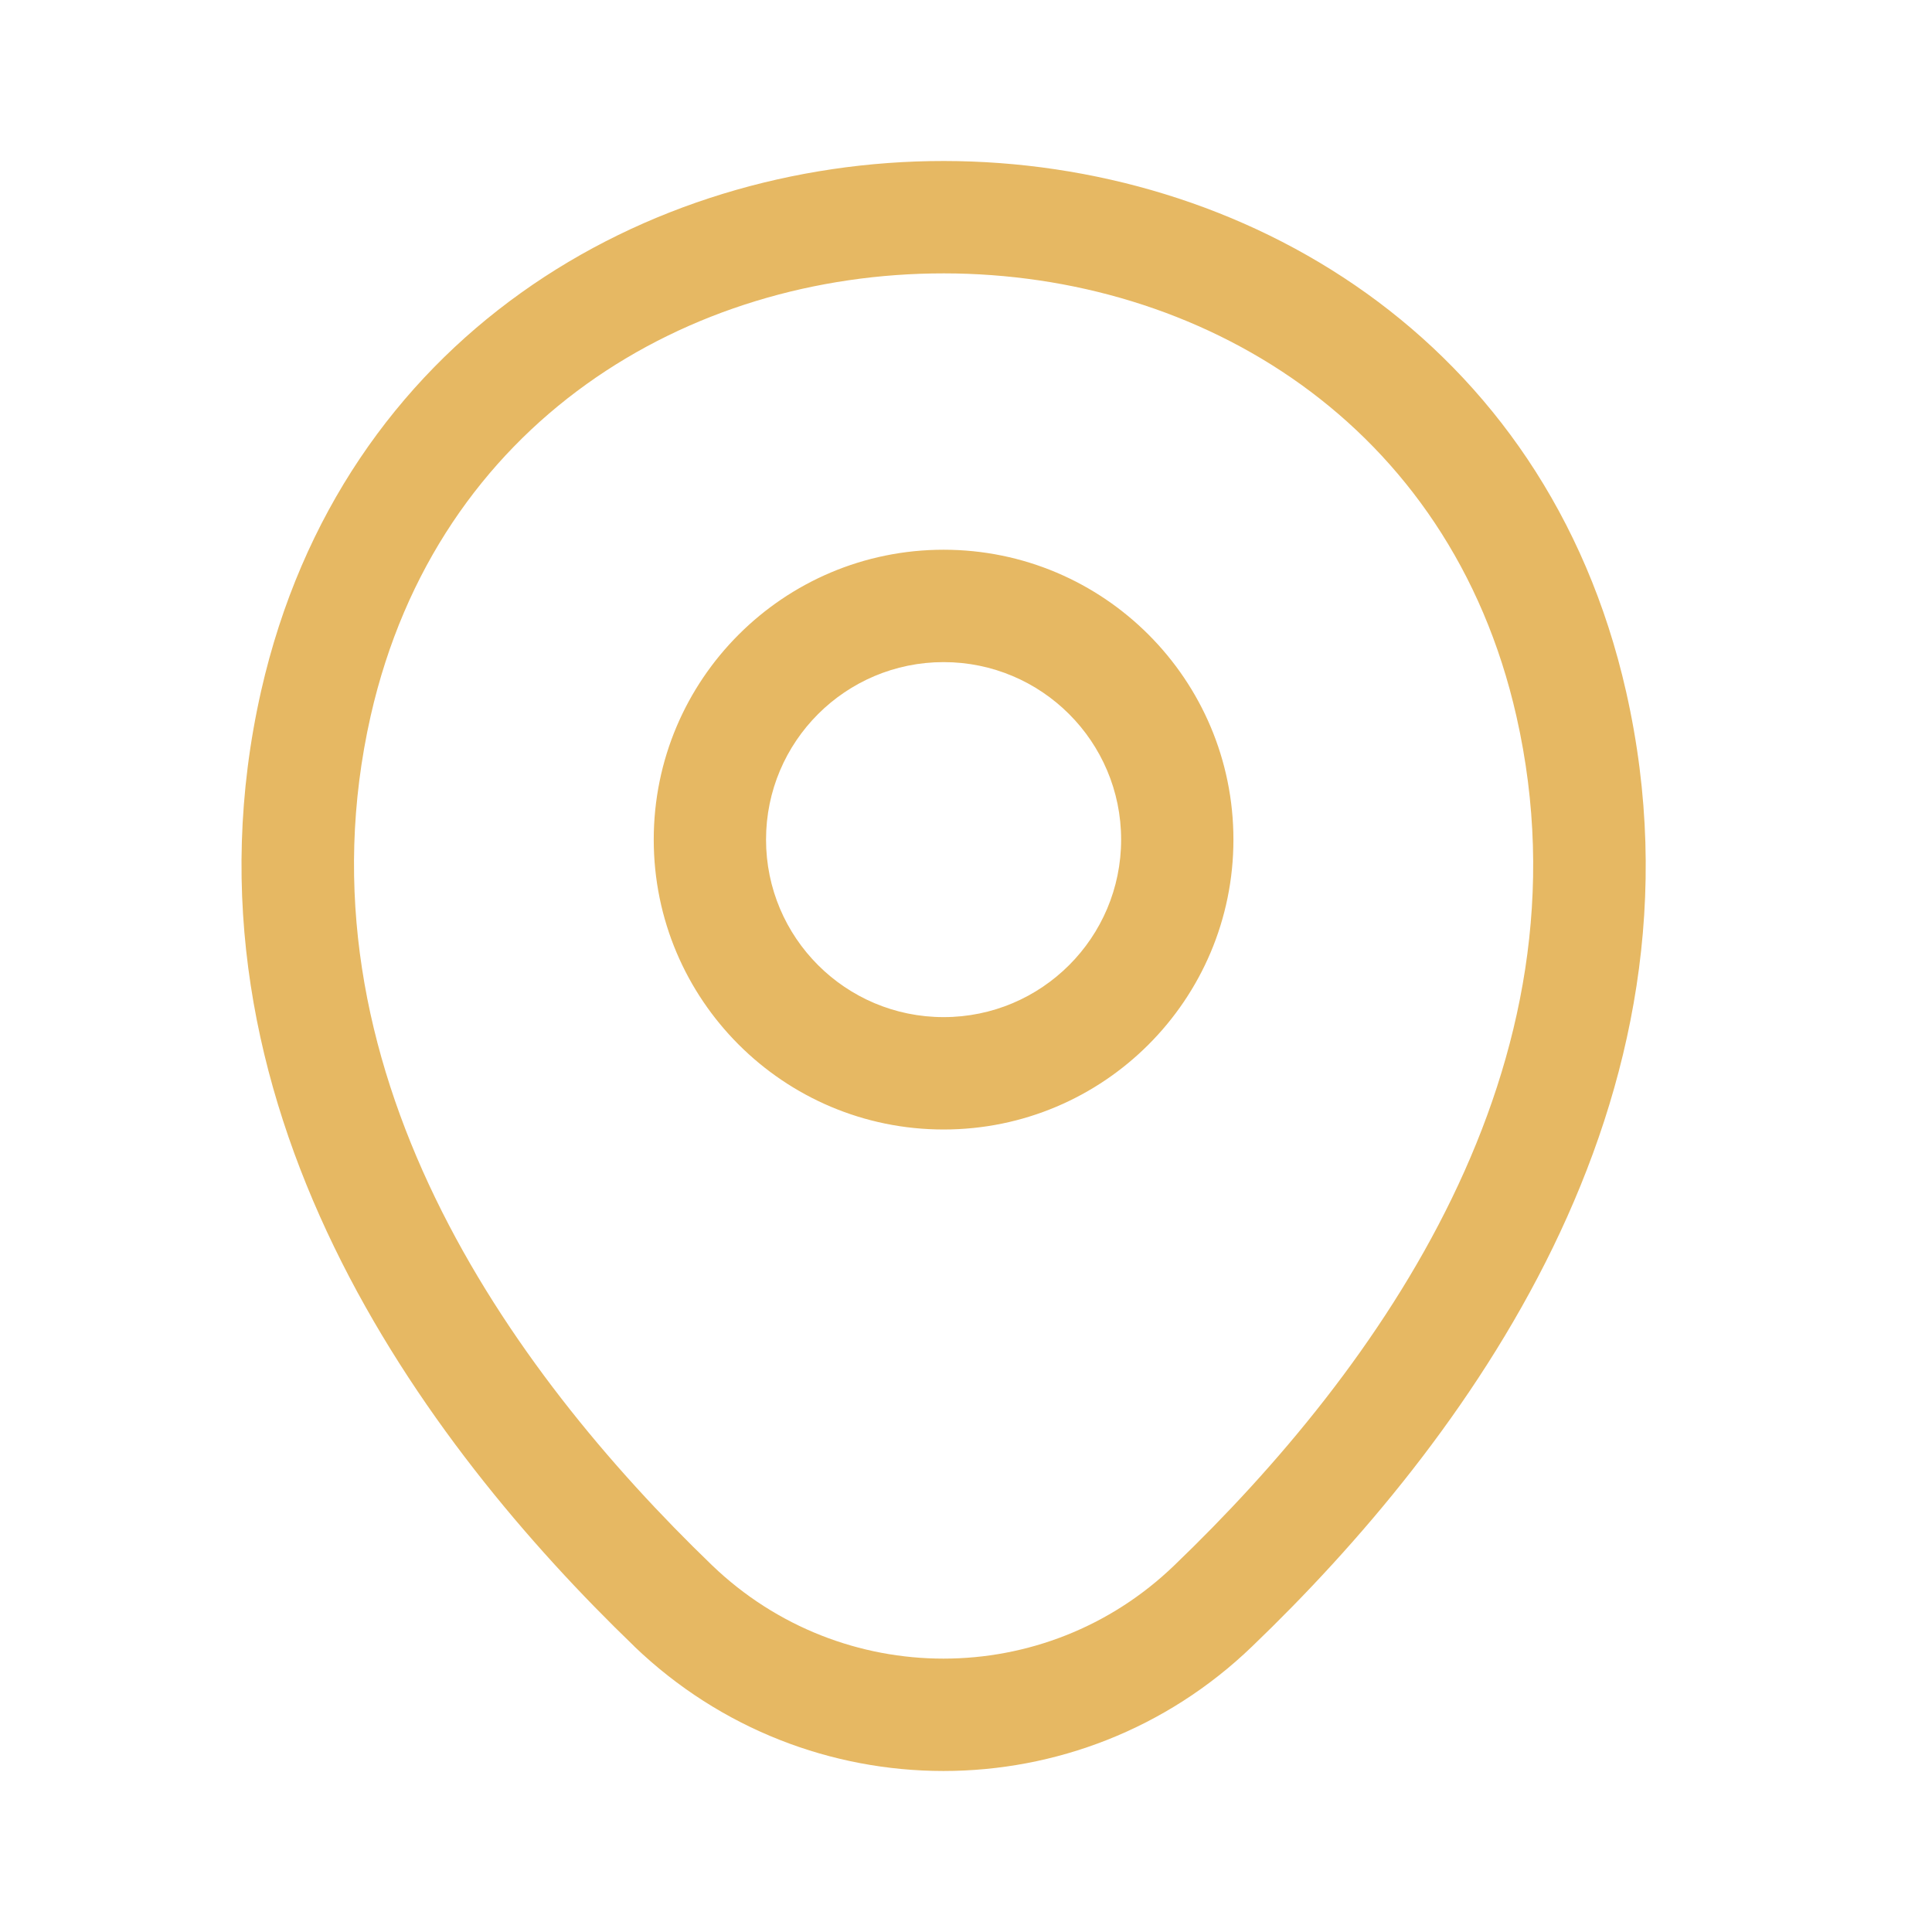 <svg width="24" height="24" viewBox="0 0 24 24" fill="none" xmlns="http://www.w3.org/2000/svg">
<path fill-rule="evenodd" clip-rule="evenodd" d="M4.605 8.891C5.436 5.238 8.546 3.394 11.725 3.396C14.904 3.398 18.012 5.247 18.838 8.9L18.838 8.9C19.822 13.245 17.13 17.004 14.588 19.445L14.587 19.446C12.988 20.989 10.457 20.991 8.847 19.446C6.314 17.005 3.622 13.236 4.605 8.891ZM11.726 2C15.429 2.003 19.203 4.187 20.2 8.592C21.356 13.699 18.168 17.942 15.556 20.451C13.414 22.517 10.028 22.515 7.879 20.452L7.879 20.451C5.275 17.942 2.088 13.69 3.244 8.582L3.244 8.582C4.246 4.177 8.022 1.998 11.726 2ZM9.516 10.43C9.516 9.212 10.504 8.225 11.722 8.225C12.939 8.225 13.927 9.212 13.927 10.43C13.927 11.648 12.939 12.635 11.722 12.635C10.504 12.635 9.516 11.648 9.516 10.43ZM11.722 6.829C9.733 6.829 8.121 8.441 8.121 10.43C8.121 12.418 9.733 14.031 11.722 14.031C13.71 14.031 15.322 12.418 15.322 10.43C15.322 8.441 13.71 6.829 11.722 6.829Z" fill="#E6B863"/>
</svg>
